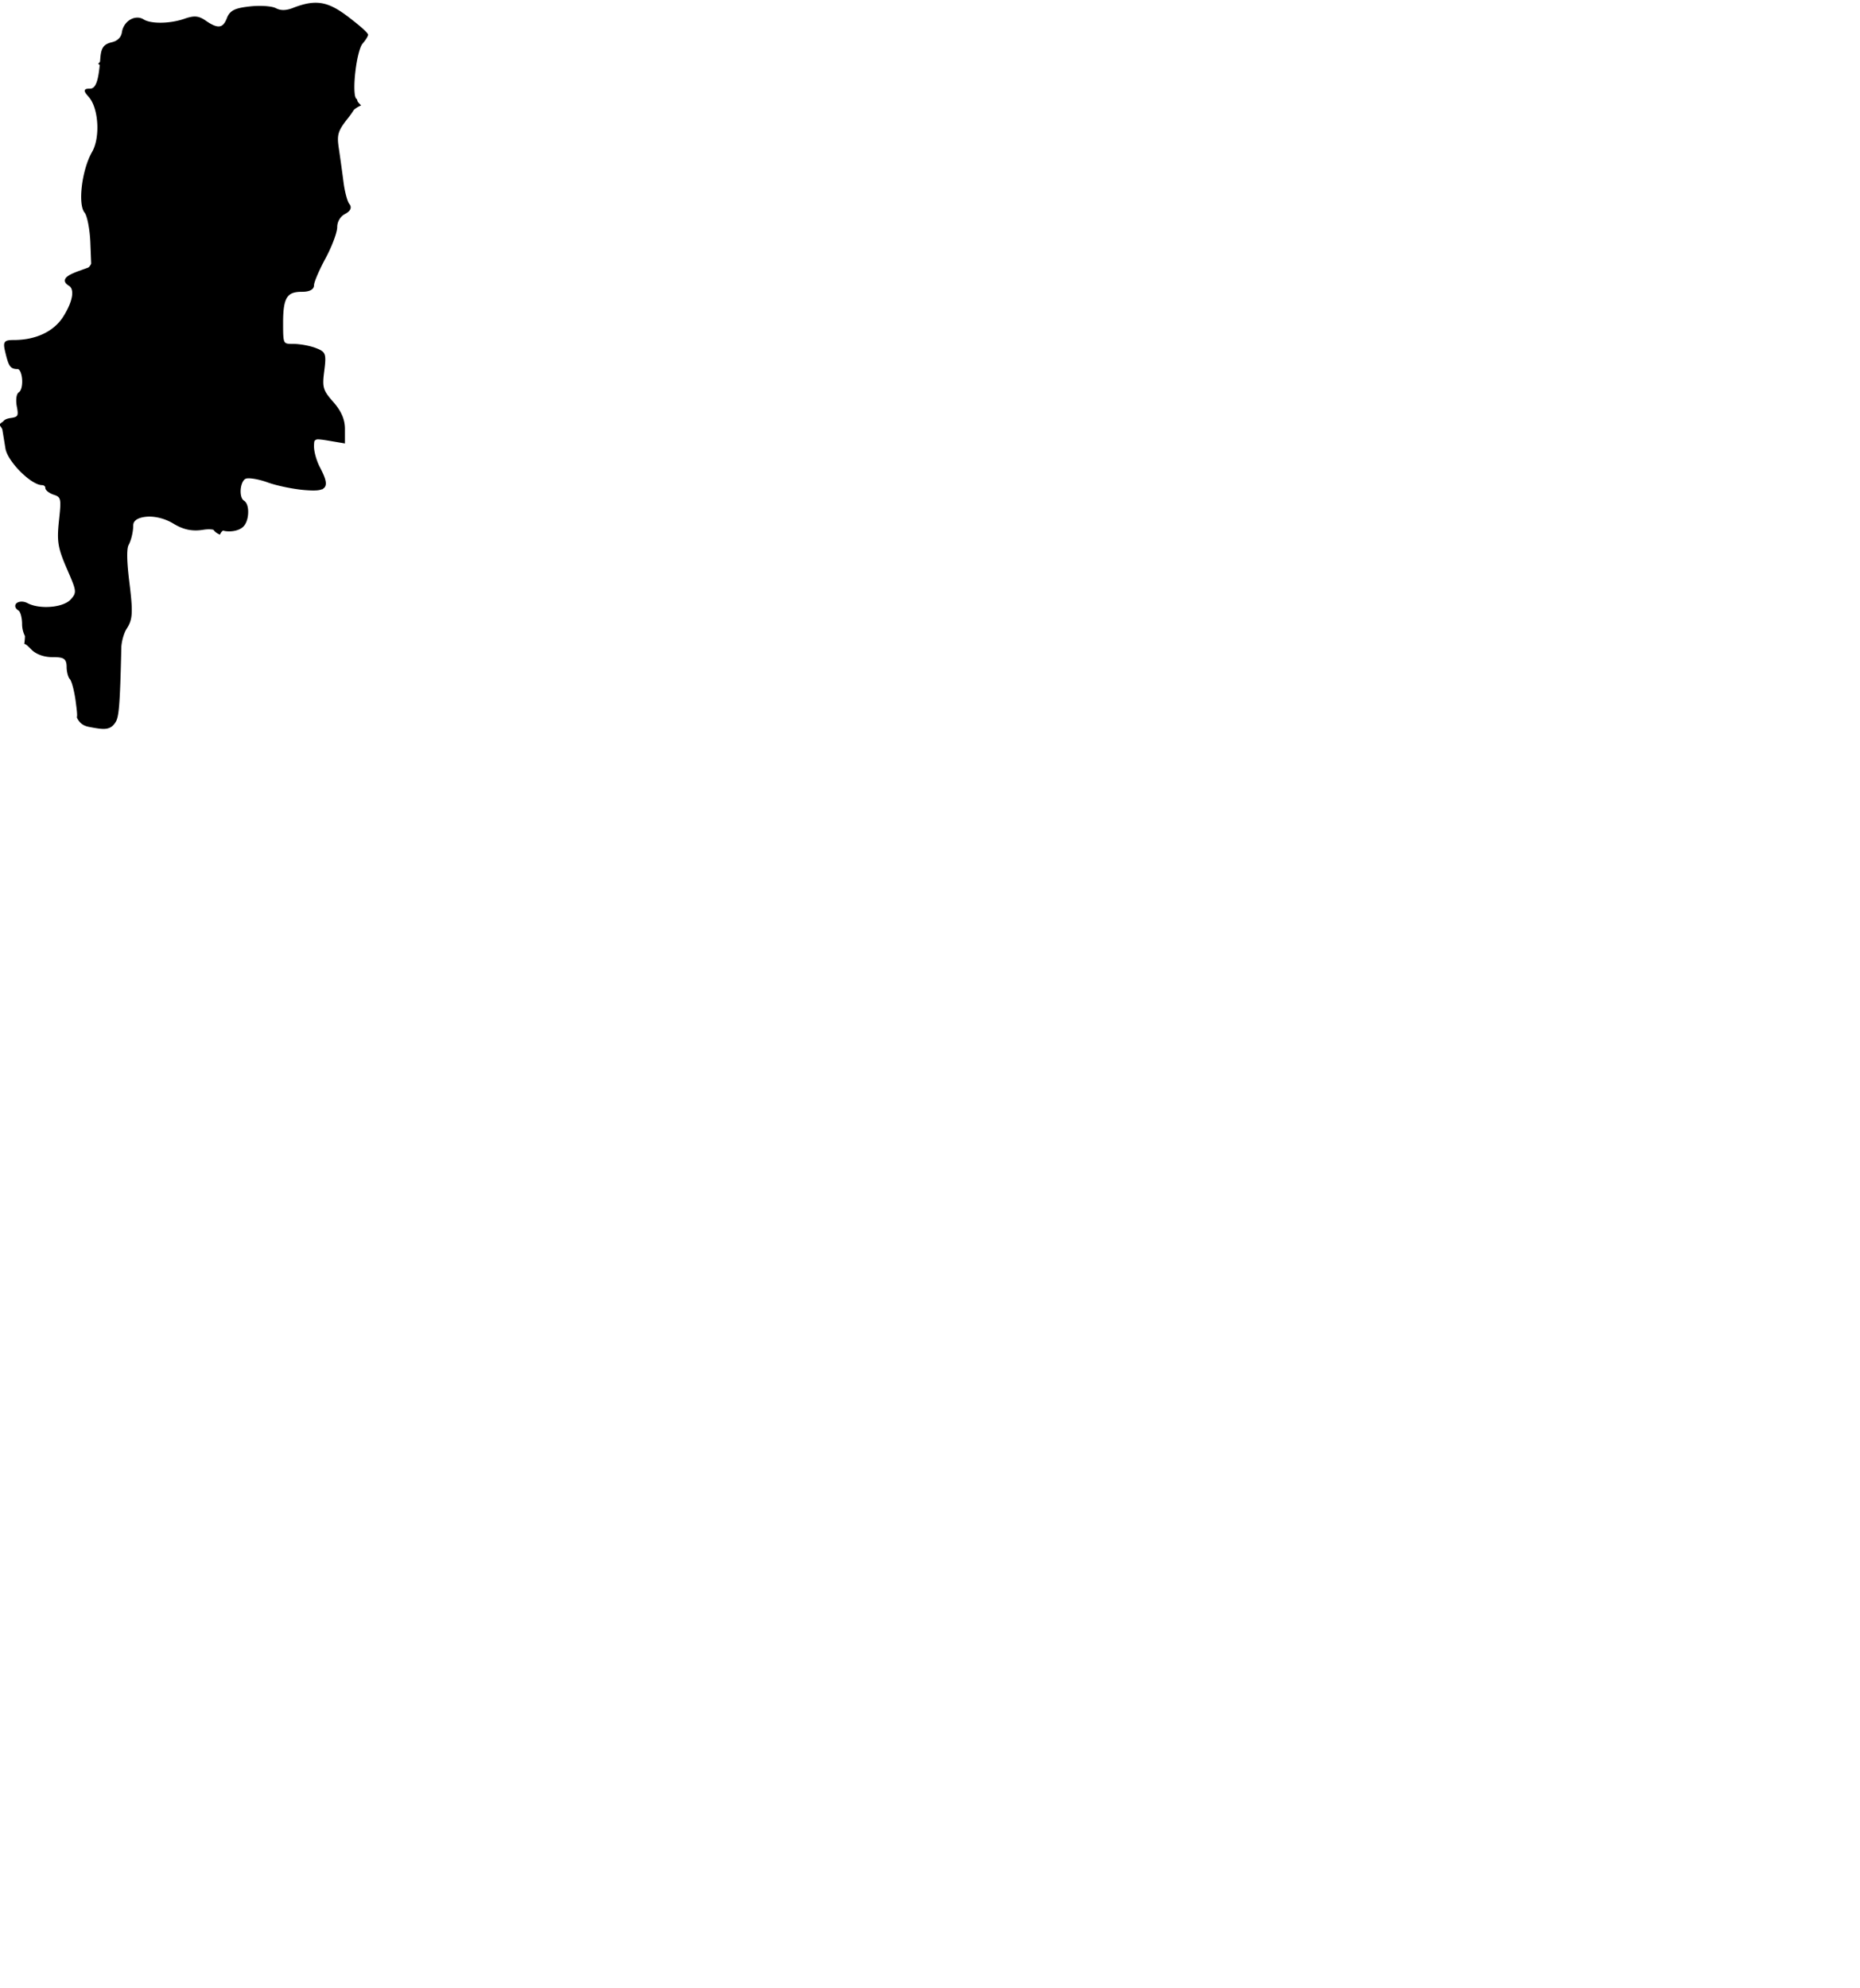 <svg viewBox="235 198 293 313" xmlns="http://www.w3.org/2000/svg"><path d="M269.959 281.695l.145-.144.199.044c.237.053.503.079.789.079.935 0 1.773-.282 2.245-.755.62-.618.837-1.857.732-2.766-.075-.65-.296-1.106-.639-1.319-.442-.269-.574-1.106-.507-1.817.065-.69.341-1.467.81-1.645l.088-.023c.582-.125 2.057.149 3.299.601 1.424.521 4.027 1.063 5.804 1.212.583.049 1.054.072 1.438.072.397 0 .904-.02 1.298-.168l.081-.029.091.008v-.038l.147-.112a.835.835 0 00.216-.237c.363-.599-.032-1.609-.837-3.155-.492-.943-.893-2.368-.893-3.177 0-.29.006-.611.055-.798l.035-.133.113-.08a1.47 1.47 0 01.126-.078l.117-.039c.23-.036.813.021 1.805.188l2.621.443v-2.29c0-1.497-.573-2.813-1.857-4.269-1.604-1.82-1.735-2.271-1.407-4.815.359-2.776.257-3.052-1.367-3.67-.917-.349-2.479-.632-3.482-.632-.818 0-1.228 0-1.416-.363-.205-.407-.213-1.217-.213-3.01 0-4.135.751-4.834 3.008-4.834 1.202 0 1.864-.376 1.864-1.059.017-.509.828-2.388 1.808-4.201 1.018-1.883 1.846-4.099 1.846-4.94 0-.819.483-1.649 1.174-2.019.361-.193.852-.5.939-.933.045-.229-.027-.465-.217-.698-.3-.369-.713-1.917-.9-3.379a294.383 294.383 0 00-.738-5.317c-.334-2.223-.167-2.768 1.486-4.856.229-.287.561-.729.853-1.203l.083-.094a4.21 4.21 0 011.088-.647 5.573 5.573 0 01-.447-.474c-.039-.05-.066-.084-.091-.121l-.06-.151c-.023-.163-.072-.248-.147-.307l-.079-.062-.038-.093a3.288 3.288 0 01-.092-.259c-.132-.608-.181-1.93.054-3.91.251-2.117.705-3.867 1.127-4.354.504-.583.87-1.174.87-1.408 0-.099-.226-.594-3.13-2.81-2.095-1.598-3.538-2.22-5.144-2.22-1.019 0-2.132.257-3.609.833-1.031.403-1.905.417-2.61.039-.438-.234-1.406-.374-2.591-.374-.522 0-1.063.03-1.562.085-2.237.252-3.12.572-3.612 1.87-.43 1.132-.922 1.277-1.303 1.277-.48 0-1.124-.287-1.967-.878-.688-.483-1.204-.68-1.781-.68-.433 0-.921.106-1.633.355-1.126.393-2.503.618-3.78.618-1.17 0-2.105-.184-2.633-.517a1.845 1.845 0 00-.988-.285c-1.182 0-2.254 1.017-2.442 2.315-.115.788-.696 1.359-1.596 1.567-1.409.327-1.688 1.035-1.81 2.603l-.035.441-.059.084c-.071.101-.156.183-.24.268.026.018.057.034.081.052l.172.128-.023.213c-.228 2.11-.57 3.516-1.502 3.516-.418 0-.722.016-.816.224-.109.24.153.56.626 1.104 1.54 1.772 1.81 6.371.507 8.633-1.606 2.786-2.279 8.236-1.181 9.559.413.5.829 2.666.909 4.729l.13 3.312-.042.085c-.08.161-.178.305-.301.438l-.149.099-1.484.537c-1.471.532-2.12.964-2.169 1.445-.042.401.347.693.643.877.236.146.391.379.464.694.215.933-.281 2.448-1.361 4.158-1.476 2.341-4.31 3.684-7.777 3.684-.762 0-1.188.05-1.401.318-.22.279-.165.725.032 1.553.523 2.188.763 2.699 1.921 2.708l.125.001.099.076c.295.225.52.984.532 1.809.013.866-.194 1.561-.528 1.768-.444.273-.492 1.381-.311 2.281.187.934.146 1.23.022 1.407-.112.153-.313.267-.975.36-.409.058-.914.17-1.192.521l-.108.094a1.04 1.04 0 00-.206.146c-.109.109-.234.179-.357.251.166.188.328.417.485.688l.046.127c.121.732.327 1.994.486 2.977.334 2.047 4.049 5.766 5.761 5.766.173 0 .333.067.428.182l.084.102.002.132c.008.443.724.907 1.394 1.119 1.121.354 1.119.729.768 4.013-.355 3.319-.191 4.319 1.251 7.644 1.51 3.483 1.601 3.69.578 4.823-.646.713-2.164 1.174-3.868 1.174-1.142 0-2.212-.223-2.936-.612-.793-.421-1.745-.233-1.898.3-.05.178-.052.529.504.879l.075.062c.236.254.48 1.096.48 2.067 0 .614.139 1.226.414 1.812l.039.083-.004.092c-.012.297-.037.591-.07.876l-.022.191-.058.032.007.011.123.038c.22.066.562.397 1.06.896.724.724 1.964 1.171 3.236 1.171 1.697 0 2.291.128 2.291 1.561 0 .713.228 1.588.488 1.871.353.386.758 2.126.948 3.602.165 1.283.255 1.99.195 2.348l-.019.116.051.107c.104.216.227.397.364.562.354.423.827.686 1.478.812 1.054.205 1.771.323 2.31.323 1.081 0 1.551-.515 1.899-1.07.51-.815.69-2.455.904-11.743.021-.927.413-2.309.837-2.958.955-1.457 1.02-2.548.429-7.303-.508-4.098-.348-5.456-.125-5.873.418-.78.733-2.111.733-3.098 0-1.348 2.264-1.387 2.522-1.387 1.269 0 2.661.405 3.821 1.113 1.565.954 2.986 1.238 4.653.966.325-.053.633-.08.917-.08.44 0 .669.063.728.078.232.333.582.592 1.029.763.049-.125.099-.252.188-.363a.969.969 0 01.112-.129z" /></svg>